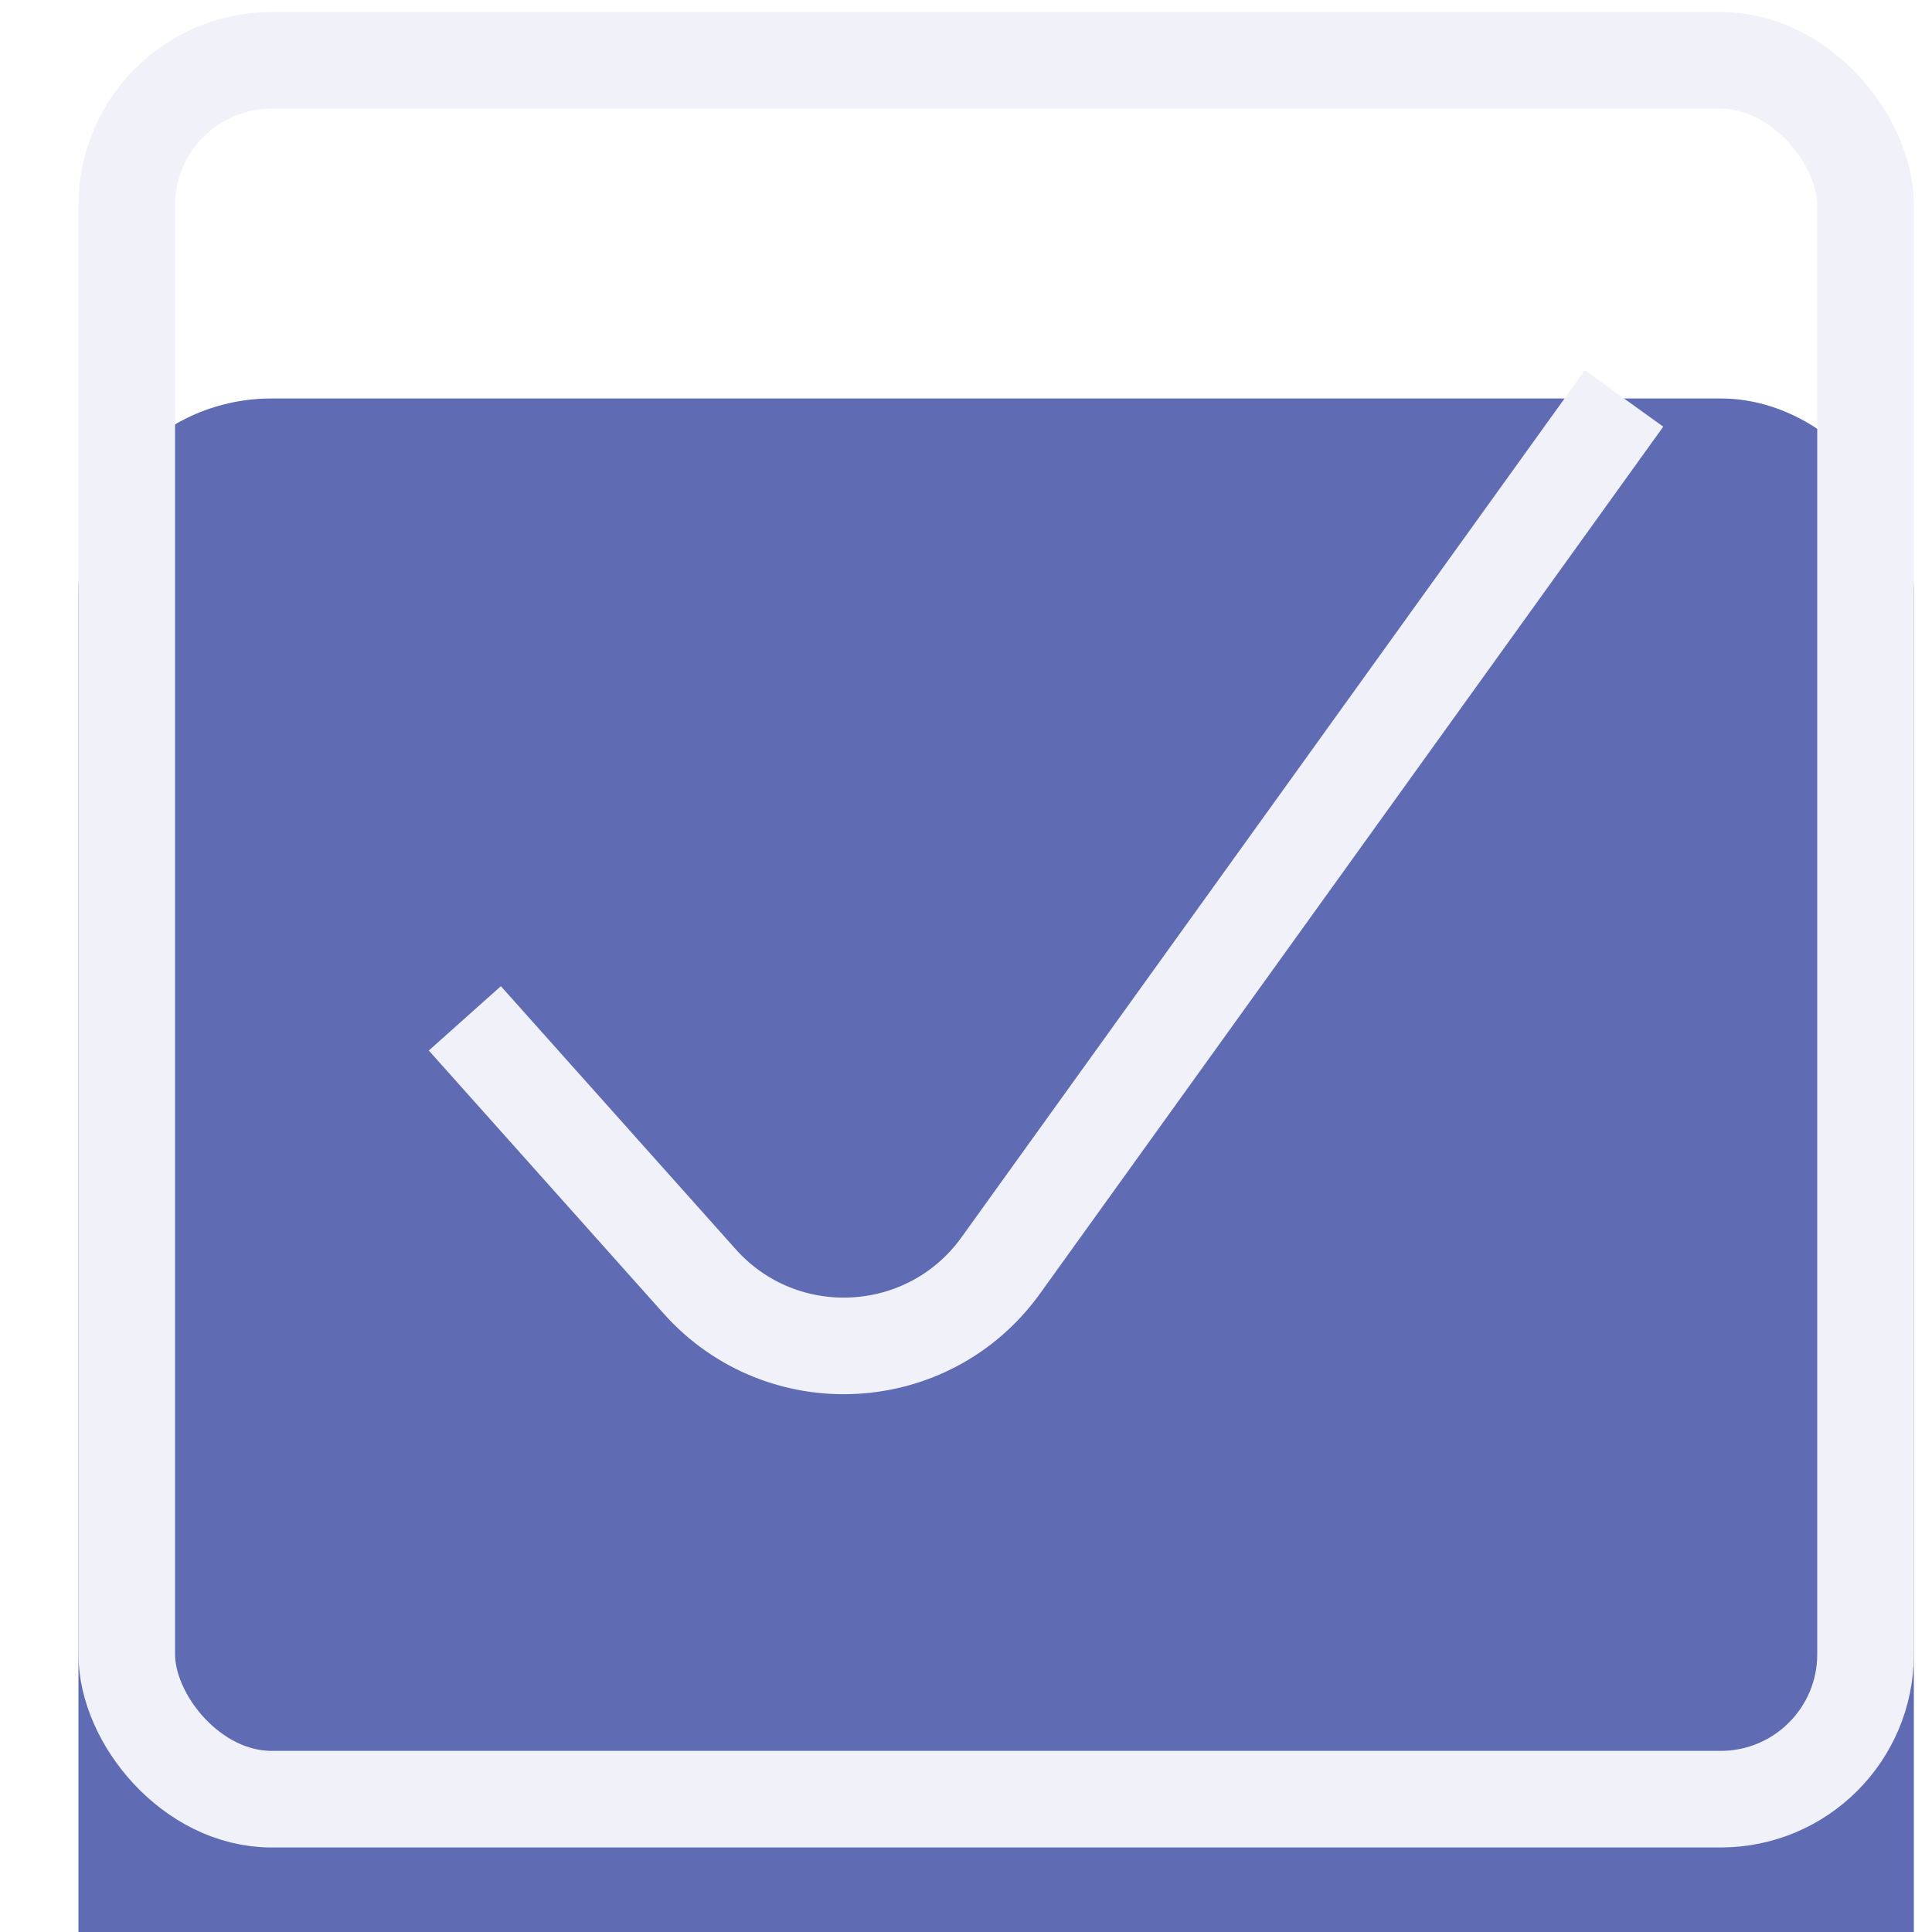 <svg width="20" height="20" viewBox="0 0 20 20" fill="none" xmlns="http://www.w3.org/2000/svg">
<g filter="url(#filter0_i_170_1654)">
<rect x="0.812" y="0.125" width="19" height="19" rx="2" fill="#5F6CB4"/>
</g>
<rect x="1.312" y="0.625" width="18" height="18" rx="1.5" stroke="#F0F1F9"/>
<path d="M4.812 10.542L7.243 13.265C8.095 14.219 9.612 14.139 10.359 13.101L16.812 4.125" stroke="#F0F1F9"/>
<defs>
<filter id="filter0_i_170_1654" x="0.812" y="0.125" width="19" height="23" filterUnits="userSpaceOnUse" color-interpolation-filters="sRGB">
<feFlood flood-opacity="0" result="BackgroundImageFix"/>
<feBlend mode="normal" in="SourceGraphic" in2="BackgroundImageFix" result="shape"/>
<feColorMatrix in="SourceAlpha" type="matrix" values="0 0 0 0 0 0 0 0 0 0 0 0 0 0 0 0 0 0 127 0" result="hardAlpha"/>
<feOffset dy="4"/>
<feGaussianBlur stdDeviation="2"/>
<feComposite in2="hardAlpha" operator="arithmetic" k2="-1" k3="1"/>
<feColorMatrix type="matrix" values="0 0 0 0 0 0 0 0 0 0 0 0 0 0 0 0 0 0 0.25 0"/>
<feBlend mode="normal" in2="shape" result="effect1_innerShadow_170_1654"/>
</filter>
</defs>
</svg>
